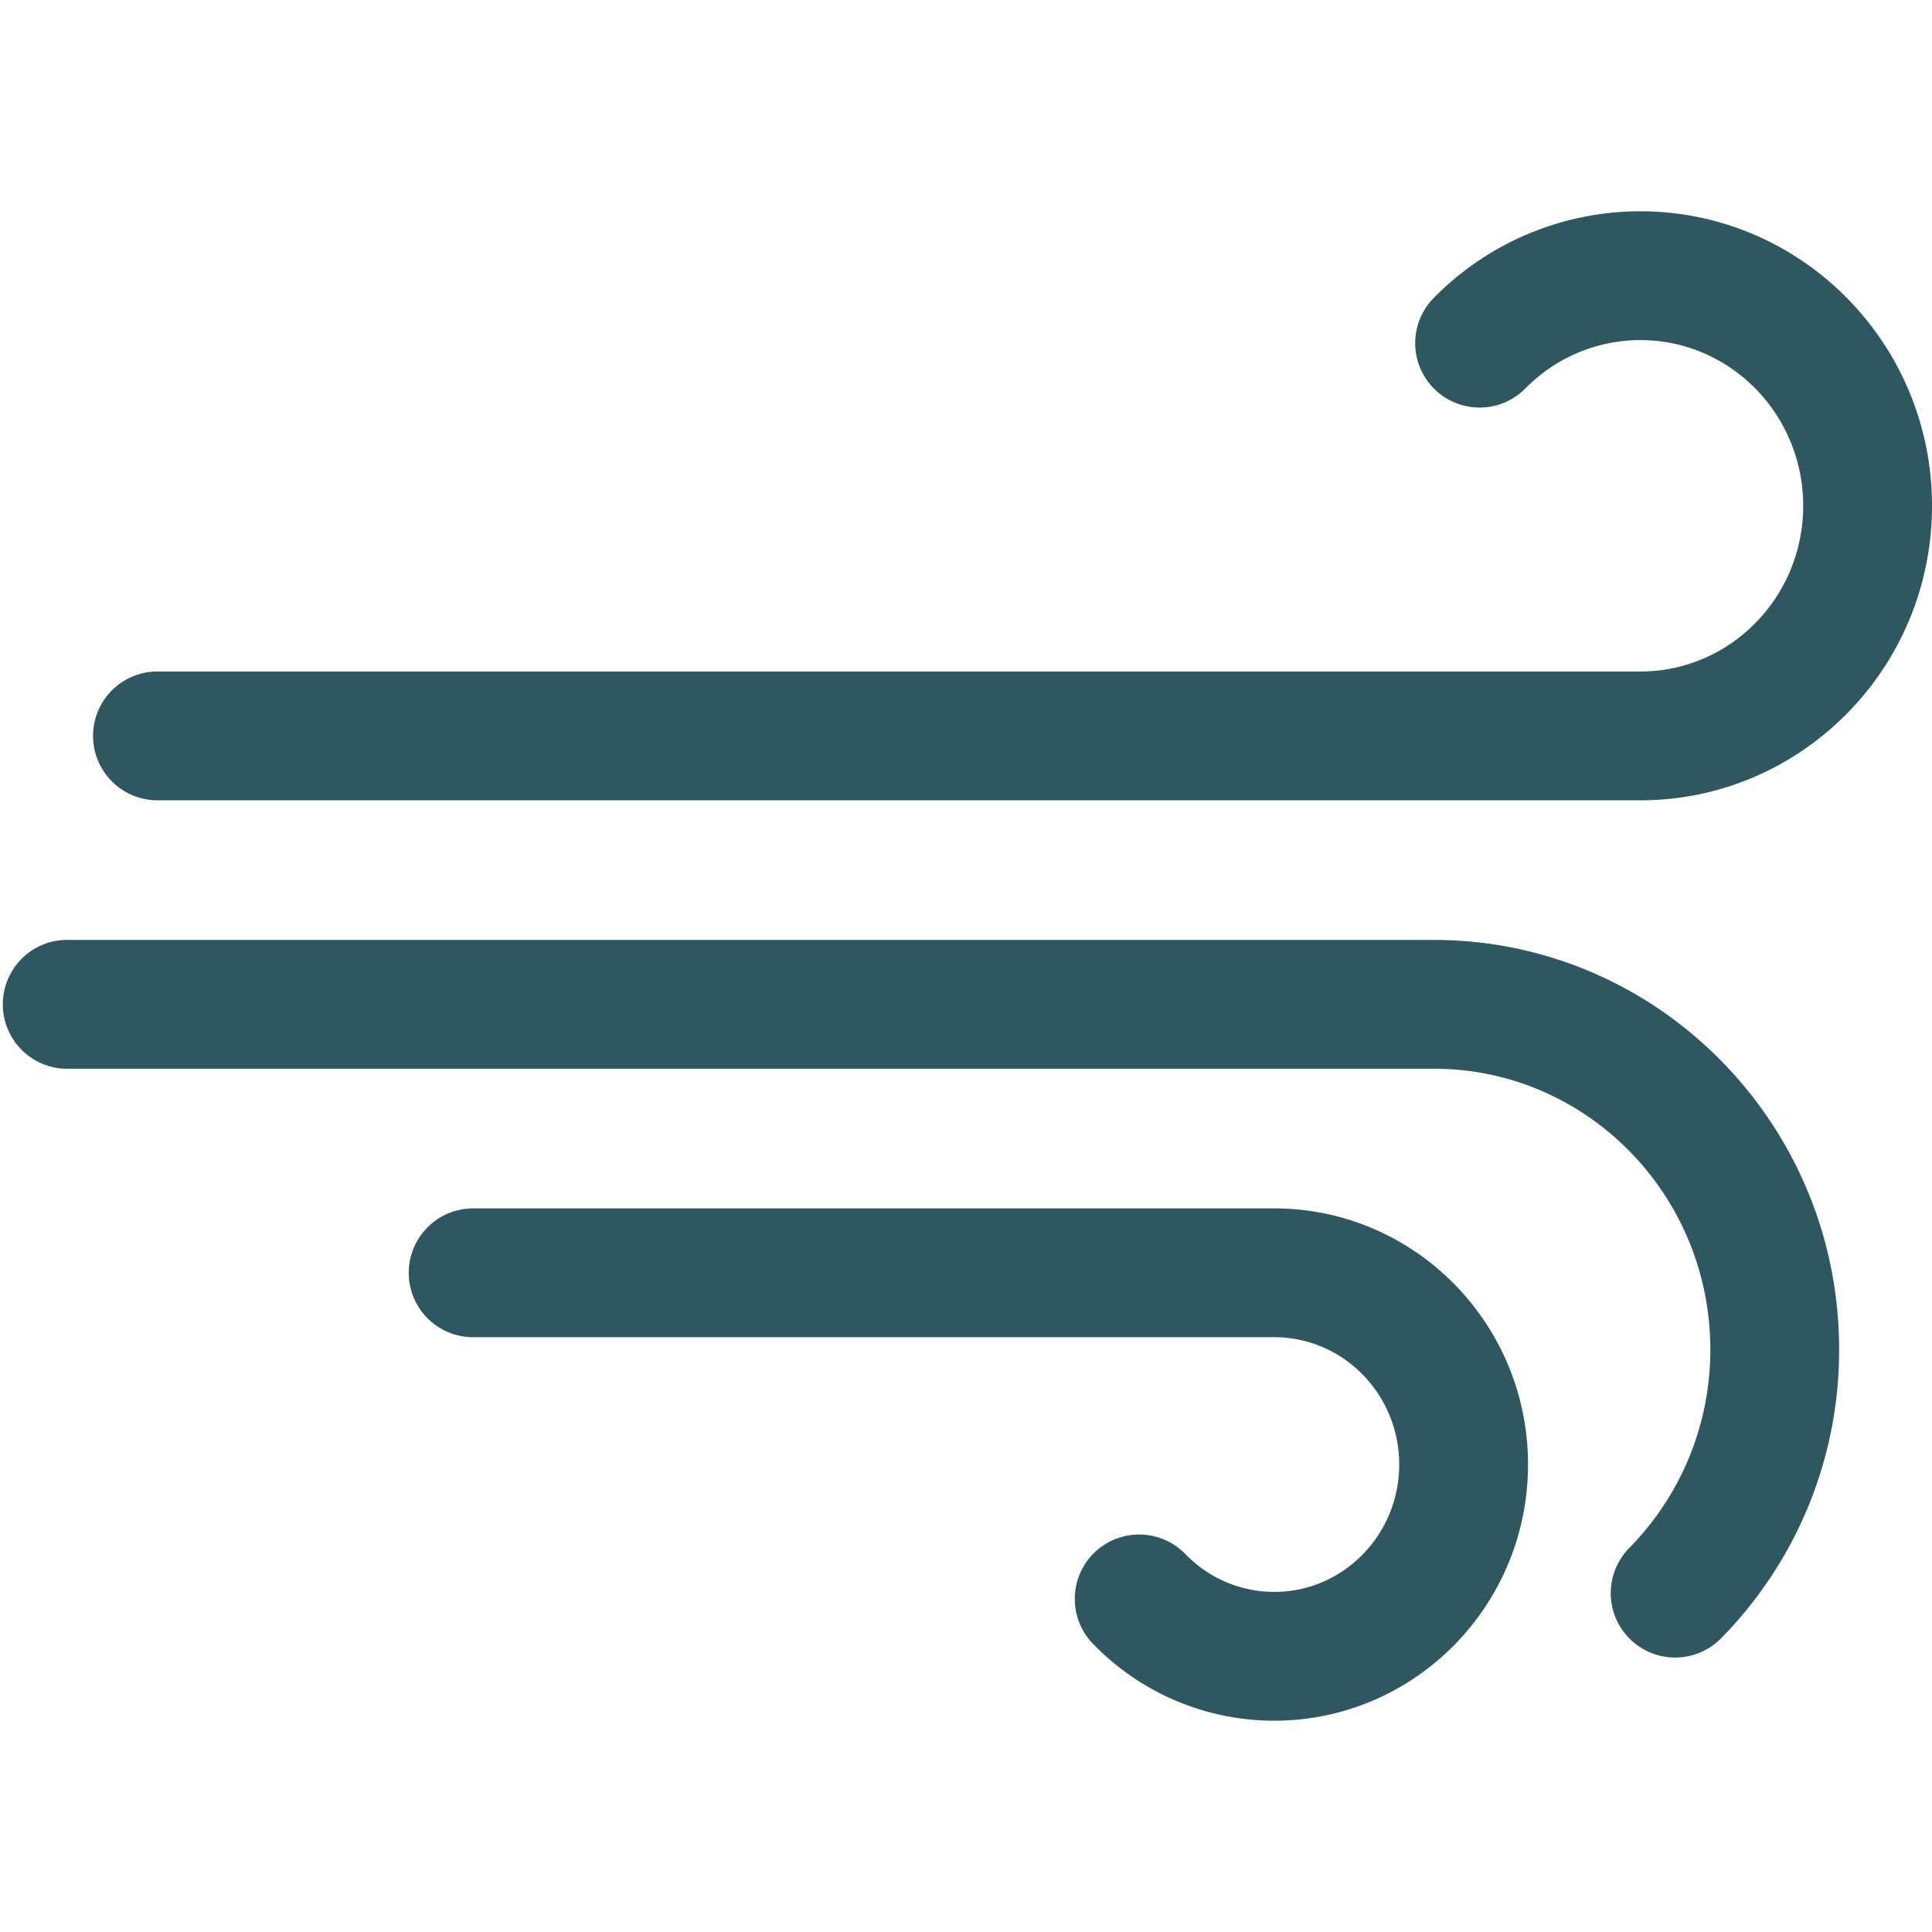 <svg viewBox="0 0 30 30" xmlns="http://www.w3.org/2000/svg" class="twr-icon"><path d="M1 16.595h21.264c2.373 0 4.294 1.957 4.294 4.36a4.383 4.383 0 0 1-1.251 3.074 1 1 0 1 0 1.429 1.399 6.374 6.374 0 0 0 1.822-4.473c0-3.513-2.824-6.36-6.294-6.36H1a1.001 1.001 0 0 0 0 2ZM2.445 12.427h23.026c2.496 0 4.529-2.046 4.529-4.573 0-2.527-2.033-4.573-4.529-4.573a4.495 4.495 0 0 0-3.22 1.358 1 1 0 0 0 1.429 1.399 2.503 2.503 0 0 1 1.791-.757C26.87 5.281 28 6.437 28 7.854s-1.13 2.573-2.529 2.573H2.445a1 1 0 0 0 0 2Z" class="twr-icon-outline" fill="#2E5760"/><path d="M7.347 20.764h12.439c1.075 0 1.941.889 1.941 1.977s-.866 1.978-1.941 1.978a1.919 1.919 0 0 1-1.373-.581 1 1 0 1 0-1.428 1.4 3.91 3.91 0 0 0 2.801 1.181c2.172 0 3.941-1.779 3.941-3.978 0-2.198-1.769-3.977-3.941-3.977H7.347a1 1 0 0 0 0 2Z" class="twr-icon-outline" fill="#2E5760"/></svg>